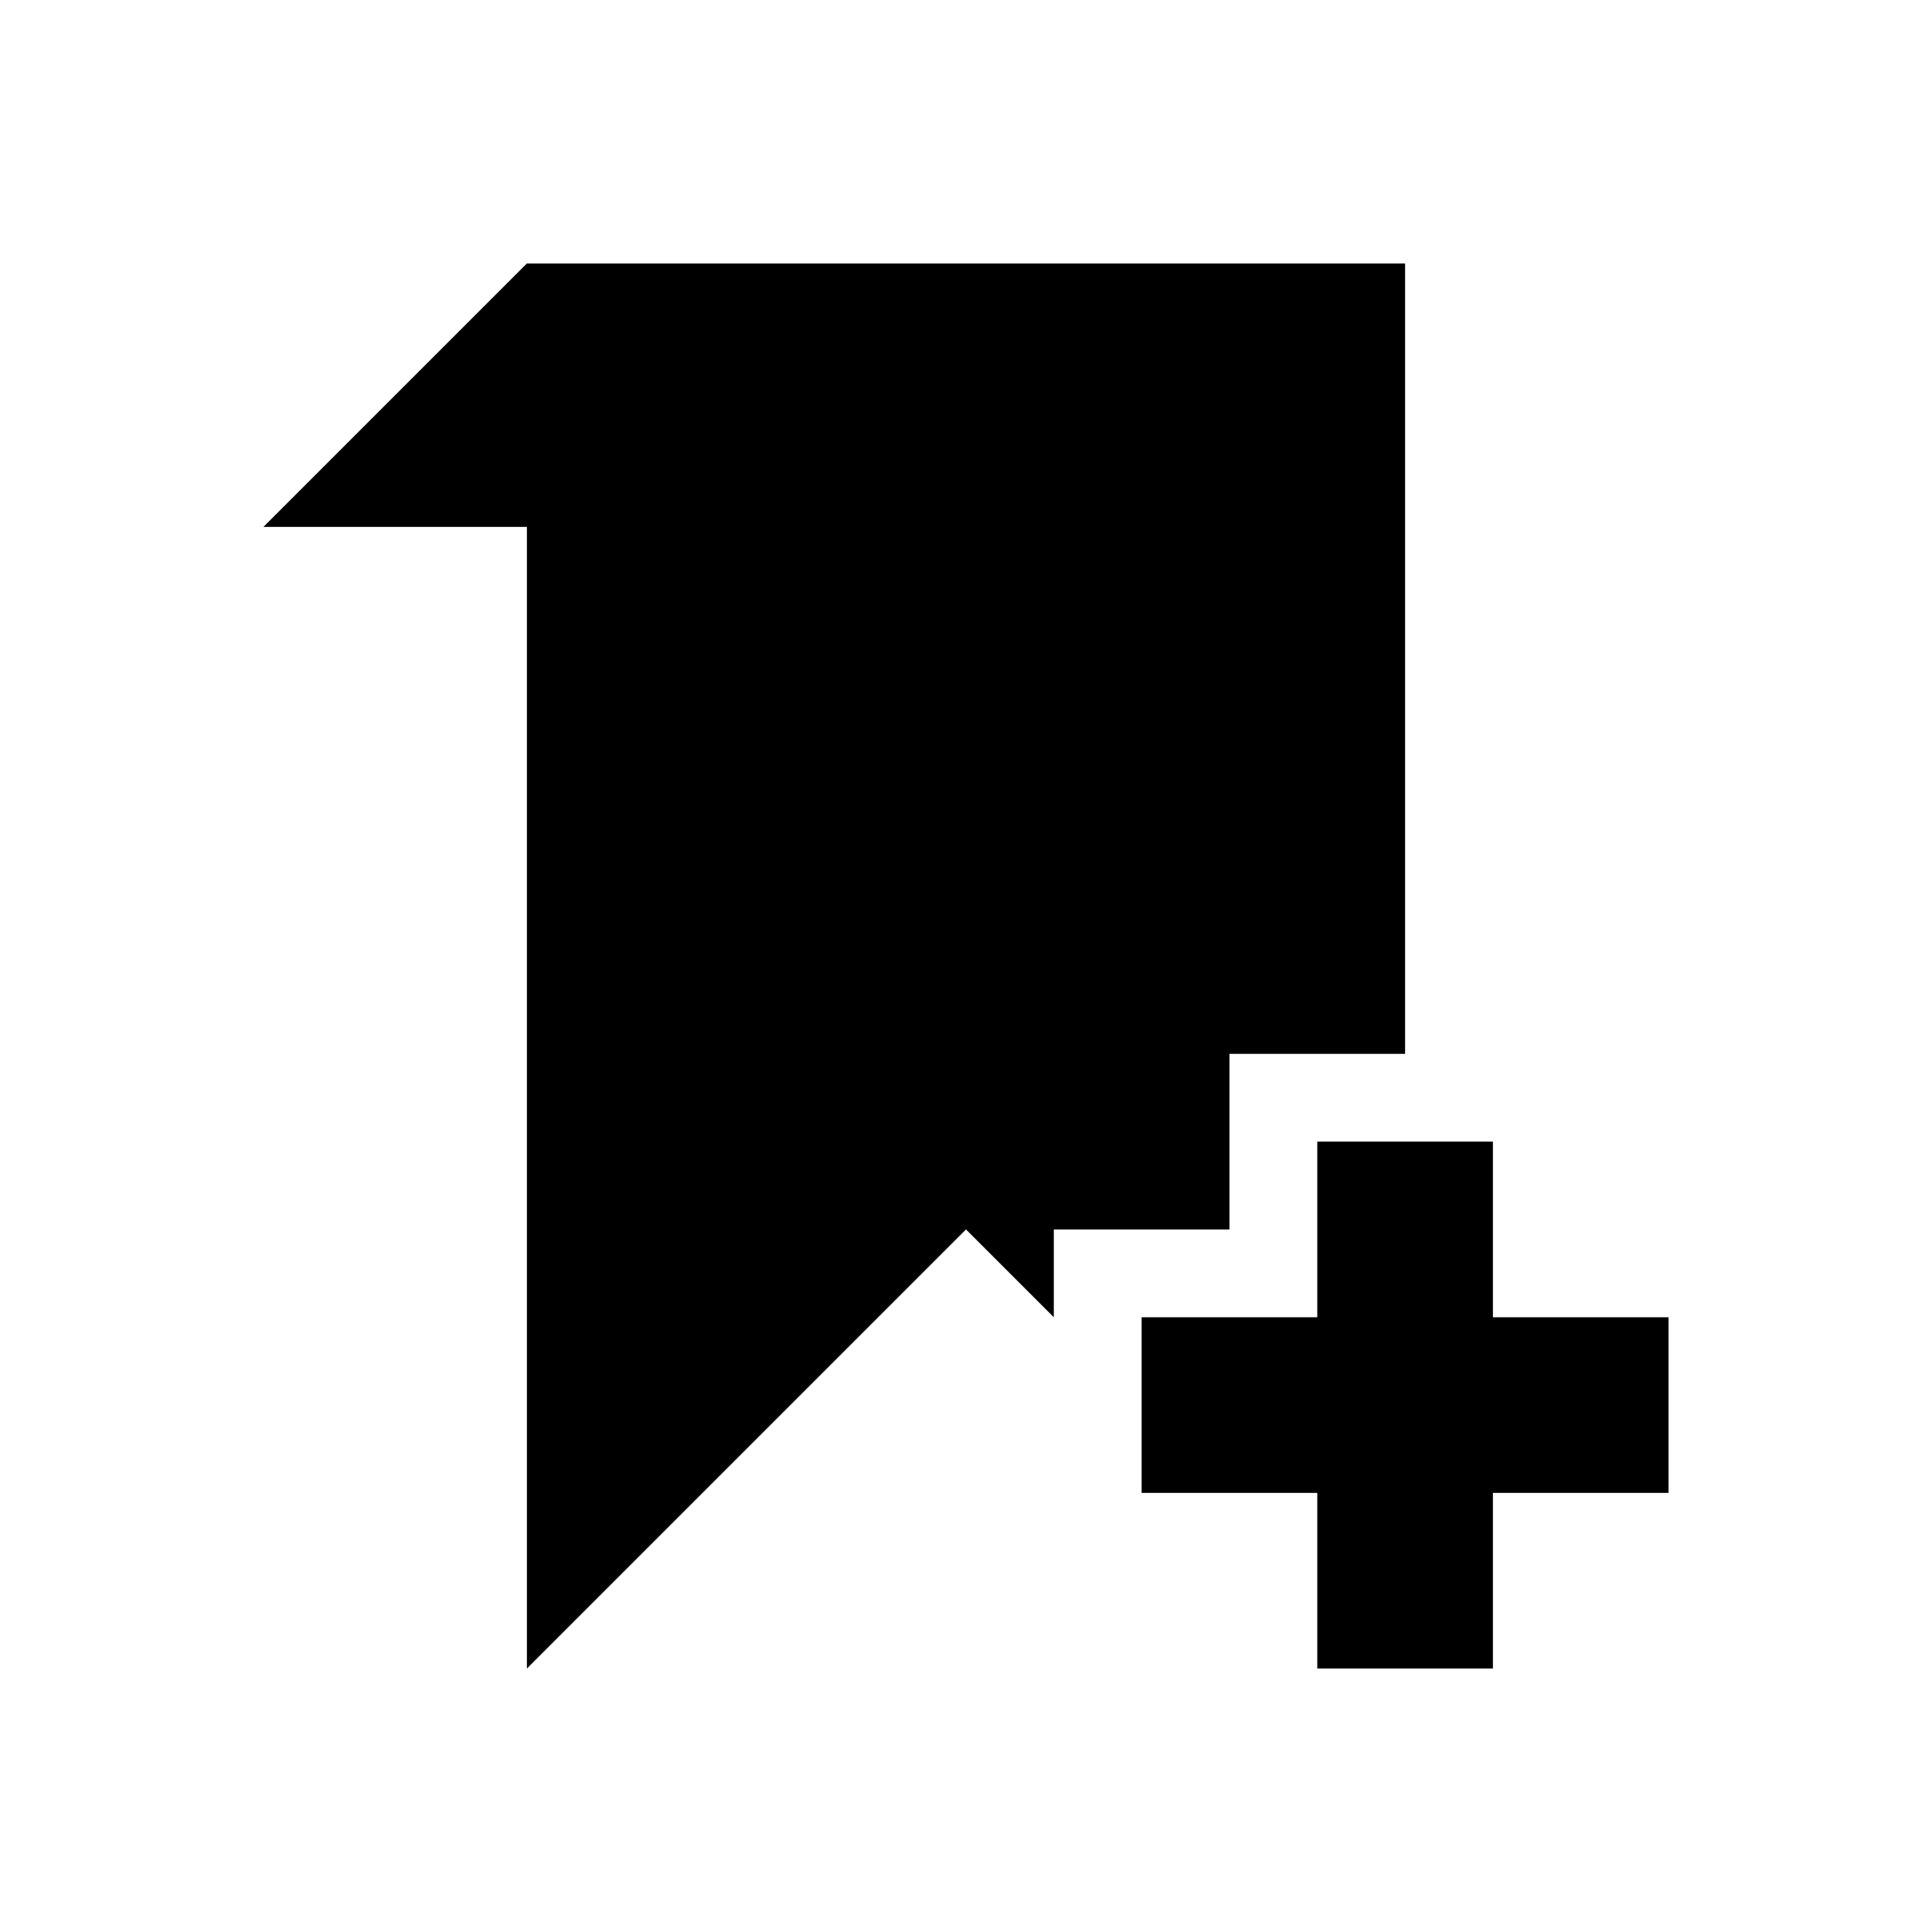 <?xml version="1.0" encoding="UTF-8" standalone="no"?>
<!-- Created with Inkscape (http://www.inkscape.org/) -->

<svg
   xmlns:dc="http://purl.org/dc/elements/1.1/"
   xmlns:cc="http://creativecommons.org/ns#"
   xmlns:rdf="http://www.w3.org/1999/02/22-rdf-syntax-ns#"
   xmlns:svg="http://www.w3.org/2000/svg"
   xmlns="http://www.w3.org/2000/svg"
   xmlns:xlink="http://www.w3.org/1999/xlink"
   xmlns:sodipodi="http://sodipodi.sourceforge.net/DTD/sodipodi-0.dtd"
   xmlns:inkscape="http://www.inkscape.org/namespaces/inkscape"
   id="svg3692"
   height="22"
   width="22"
   version="1.1"
   inkscape:version="0.48.3.1 r9886"
   sodipodi:docname="bookmark-new.svg">
  <sodipodi:namedview
     pagecolor="#ffffff"
     bordercolor="#666666"
     borderopacity="1"
     objecttolerance="10"
     gridtolerance="10"
     guidetolerance="10"
     inkscape:pageopacity="0"
     inkscape:pageshadow="2"
     inkscape:window-width="1366"
     inkscape:window-height="709"
     id="namedview42"
     showgrid="true"
     inkscape:zoom="19.869122"
     inkscape:cx="13.778892"
     inkscape:cy="11.941096"
     inkscape:window-x="0"
     inkscape:window-y="27"
     inkscape:window-maximized="1"
     inkscape:current-layer="svg3692">
    <inkscape:grid
       type="xygrid"
       id="grid3811"
       empspacing="5"
       visible="true"
       enabled="true"
       snapvisiblegridlinesonly="true" />
  </sodipodi:namedview>
  <defs
     id="defs3694">
    <linearGradient
       id="linearGradient3619"
       y2="33.955"
       gradientUnits="userSpaceOnUse"
       x2="15.215"
       gradientTransform="translate(2.98,-3.122)"
       y1="22.292"
       x1="11.566">
      <stop
         id="stop2687"
         style="stop-color:#fff;stop-opacity:.275"
         offset="0" />
      <stop
         id="stop2689"
         style="stop-color:#fff;stop-opacity:0"
         offset="1" />
    </linearGradient>
    <linearGradient
       id="linearGradient3648"
       y2="43.444"
       gradientUnits="userSpaceOnUse"
       x2="29.647"
       y1="2"
       x1="29.647">
      <stop
         id="stop3644"
         style="stop-color:#fff"
         offset="0" />
      <stop
         id="stop3646"
         style="stop-color:#fff;stop-opacity:0"
         offset="1" />
    </linearGradient>
    <radialGradient
       id="radialGradient3627"
       gradientUnits="userSpaceOnUse"
       cy="25.625"
       cx="13.139"
       gradientTransform="matrix(0,2.654,-3.163,0,97.183,-26.676)"
       r="13.931">
      <stop
         id="stop3692"
         style="stop-color:#ffeb9f"
         offset="0" />
      <stop
         id="stop3694"
         style="stop-color:#ffd57e"
         offset=".262" />
      <stop
         id="stop3696"
         style="stop-color:#ffbc43"
         offset=".661" />
      <stop
         id="stop3698"
         style="stop-color:#ff921a"
         offset="1" />
    </radialGradient>
    <linearGradient
       id="linearGradient3629"
       y2="9.58"
       gradientUnits="userSpaceOnUse"
       x2="21.483"
       gradientTransform="matrix(1.651,0,0,1.657,-11.466,-15.046)"
       y1="36.255"
       x1="21.483">
      <stop
         id="stop3605"
         style="stop-color:#a7651c"
         offset="0" />
      <stop
         id="stop3607"
         style="stop-color:#c8a700"
         offset="1" />
    </linearGradient>
    <radialGradient
       id="radialGradient3690"
       gradientUnits="userSpaceOnUse"
       cx="62.625"
       cy="4.625"
       r="10.625"
       gradientTransform="matrix(2.165,0,0,0.847,-111.56,35.082)">
      <stop
         id="stop8840"
         offset="0" />
      <stop
         id="stop8842"
         style="stop-opacity:0"
         offset="1" />
    </radialGradient>
    <linearGradient
       id="linearGradient5530"
       y2="38.274"
       gradientUnits="userSpaceOnUse"
       x2="22.369"
       gradientTransform="matrix(0.599,0,0,0.595,23.605,21.219)"
       y1="8.032"
       x1="22.369">
      <stop
         id="stop3945"
         style="stop-color:#fff"
         offset="0" />
      <stop
         id="stop3947"
         style="stop-color:#fff;stop-opacity:0"
         offset="1" />
    </linearGradient>
    <radialGradient
       id="radialGradient2885"
       gradientUnits="userSpaceOnUse"
       cx="69.448"
       cy="51.695"
       r="31"
       gradientTransform="matrix(0,0.679,-0.739,0,72.903,-19.49)">
      <stop
         id="stop3244-5"
         style="stop-color:#eef87e"
         offset="0" />
      <stop
         id="stop3246-9"
         style="stop-color:#cde34f"
         offset=".262" />
      <stop
         id="stop3248-7"
         style="stop-color:#93b723"
         offset=".661" />
      <stop
         id="stop3250-8"
         style="stop-color:#5a7e0d"
         offset="1" />
    </radialGradient>
    <linearGradient
       id="linearGradient2887"
       y2="52.809"
       gradientUnits="userSpaceOnUse"
       y1="123.19"
       gradientTransform="matrix(0.282,0,0,0.284,12.171,9.958)"
       x2="72.422"
       x1="72.422">
      <stop
         id="stop2492-3"
         style="stop-color:#365f0e"
         offset="0" />
      <stop
         id="stop2494-8"
         style="stop-color:#84a718"
         offset="1" />
    </linearGradient>
    <linearGradient
       inkscape:collect="always"
       xlink:href="#linearGradient5530"
       id="linearGradient3020"
       gradientUnits="userSpaceOnUse"
       gradientTransform="matrix(0.599,0,0,0.595,-29.887,43.388)"
       x1="22.369"
       y1="8.032"
       x2="22.369"
       y2="38.274" />
    <linearGradient
       inkscape:collect="always"
       xlink:href="#linearGradient3619"
       id="linearGradient3028"
       gradientUnits="userSpaceOnUse"
       gradientTransform="translate(-65.359,-18.579)"
       x1="11.566"
       y1="22.292"
       x2="15.215"
       y2="33.955" />
    <linearGradient
       inkscape:collect="always"
       xlink:href="#linearGradient3648"
       id="linearGradient3031"
       gradientUnits="userSpaceOnUse"
       x1="29.647"
       y1="2"
       x2="29.647"
       y2="43.444"
       gradientTransform="translate(-68.339,-15.458)" />
    <radialGradient
       inkscape:collect="always"
       xlink:href="#radialGradient3690"
       id="radialGradient3041"
       gradientUnits="userSpaceOnUse"
       gradientTransform="matrix(2.165,0,0,0.847,-179.899,19.624)"
       cx="62.625"
       cy="4.625"
       r="10.625" />
  </defs>
  <path
     style="opacity:1.0;fill:#000000#2d2d2d#bada55;fill-opacity:1;stroke:none"
     d="m 6,3 -3,3 3,0 0,13 5,-5 1,1 0,-1 2,0 0,-2 2,0 0,-9 -9,0 -1,0 z m 9,10 0,2 -2,0 0,2 2,0 0,2 2,0 0,-2 2,0 0,-2 -2,0 0,-2 -2,0 z"
     id="path3015"
     inkscape:connector-curvature="0" />
</svg>